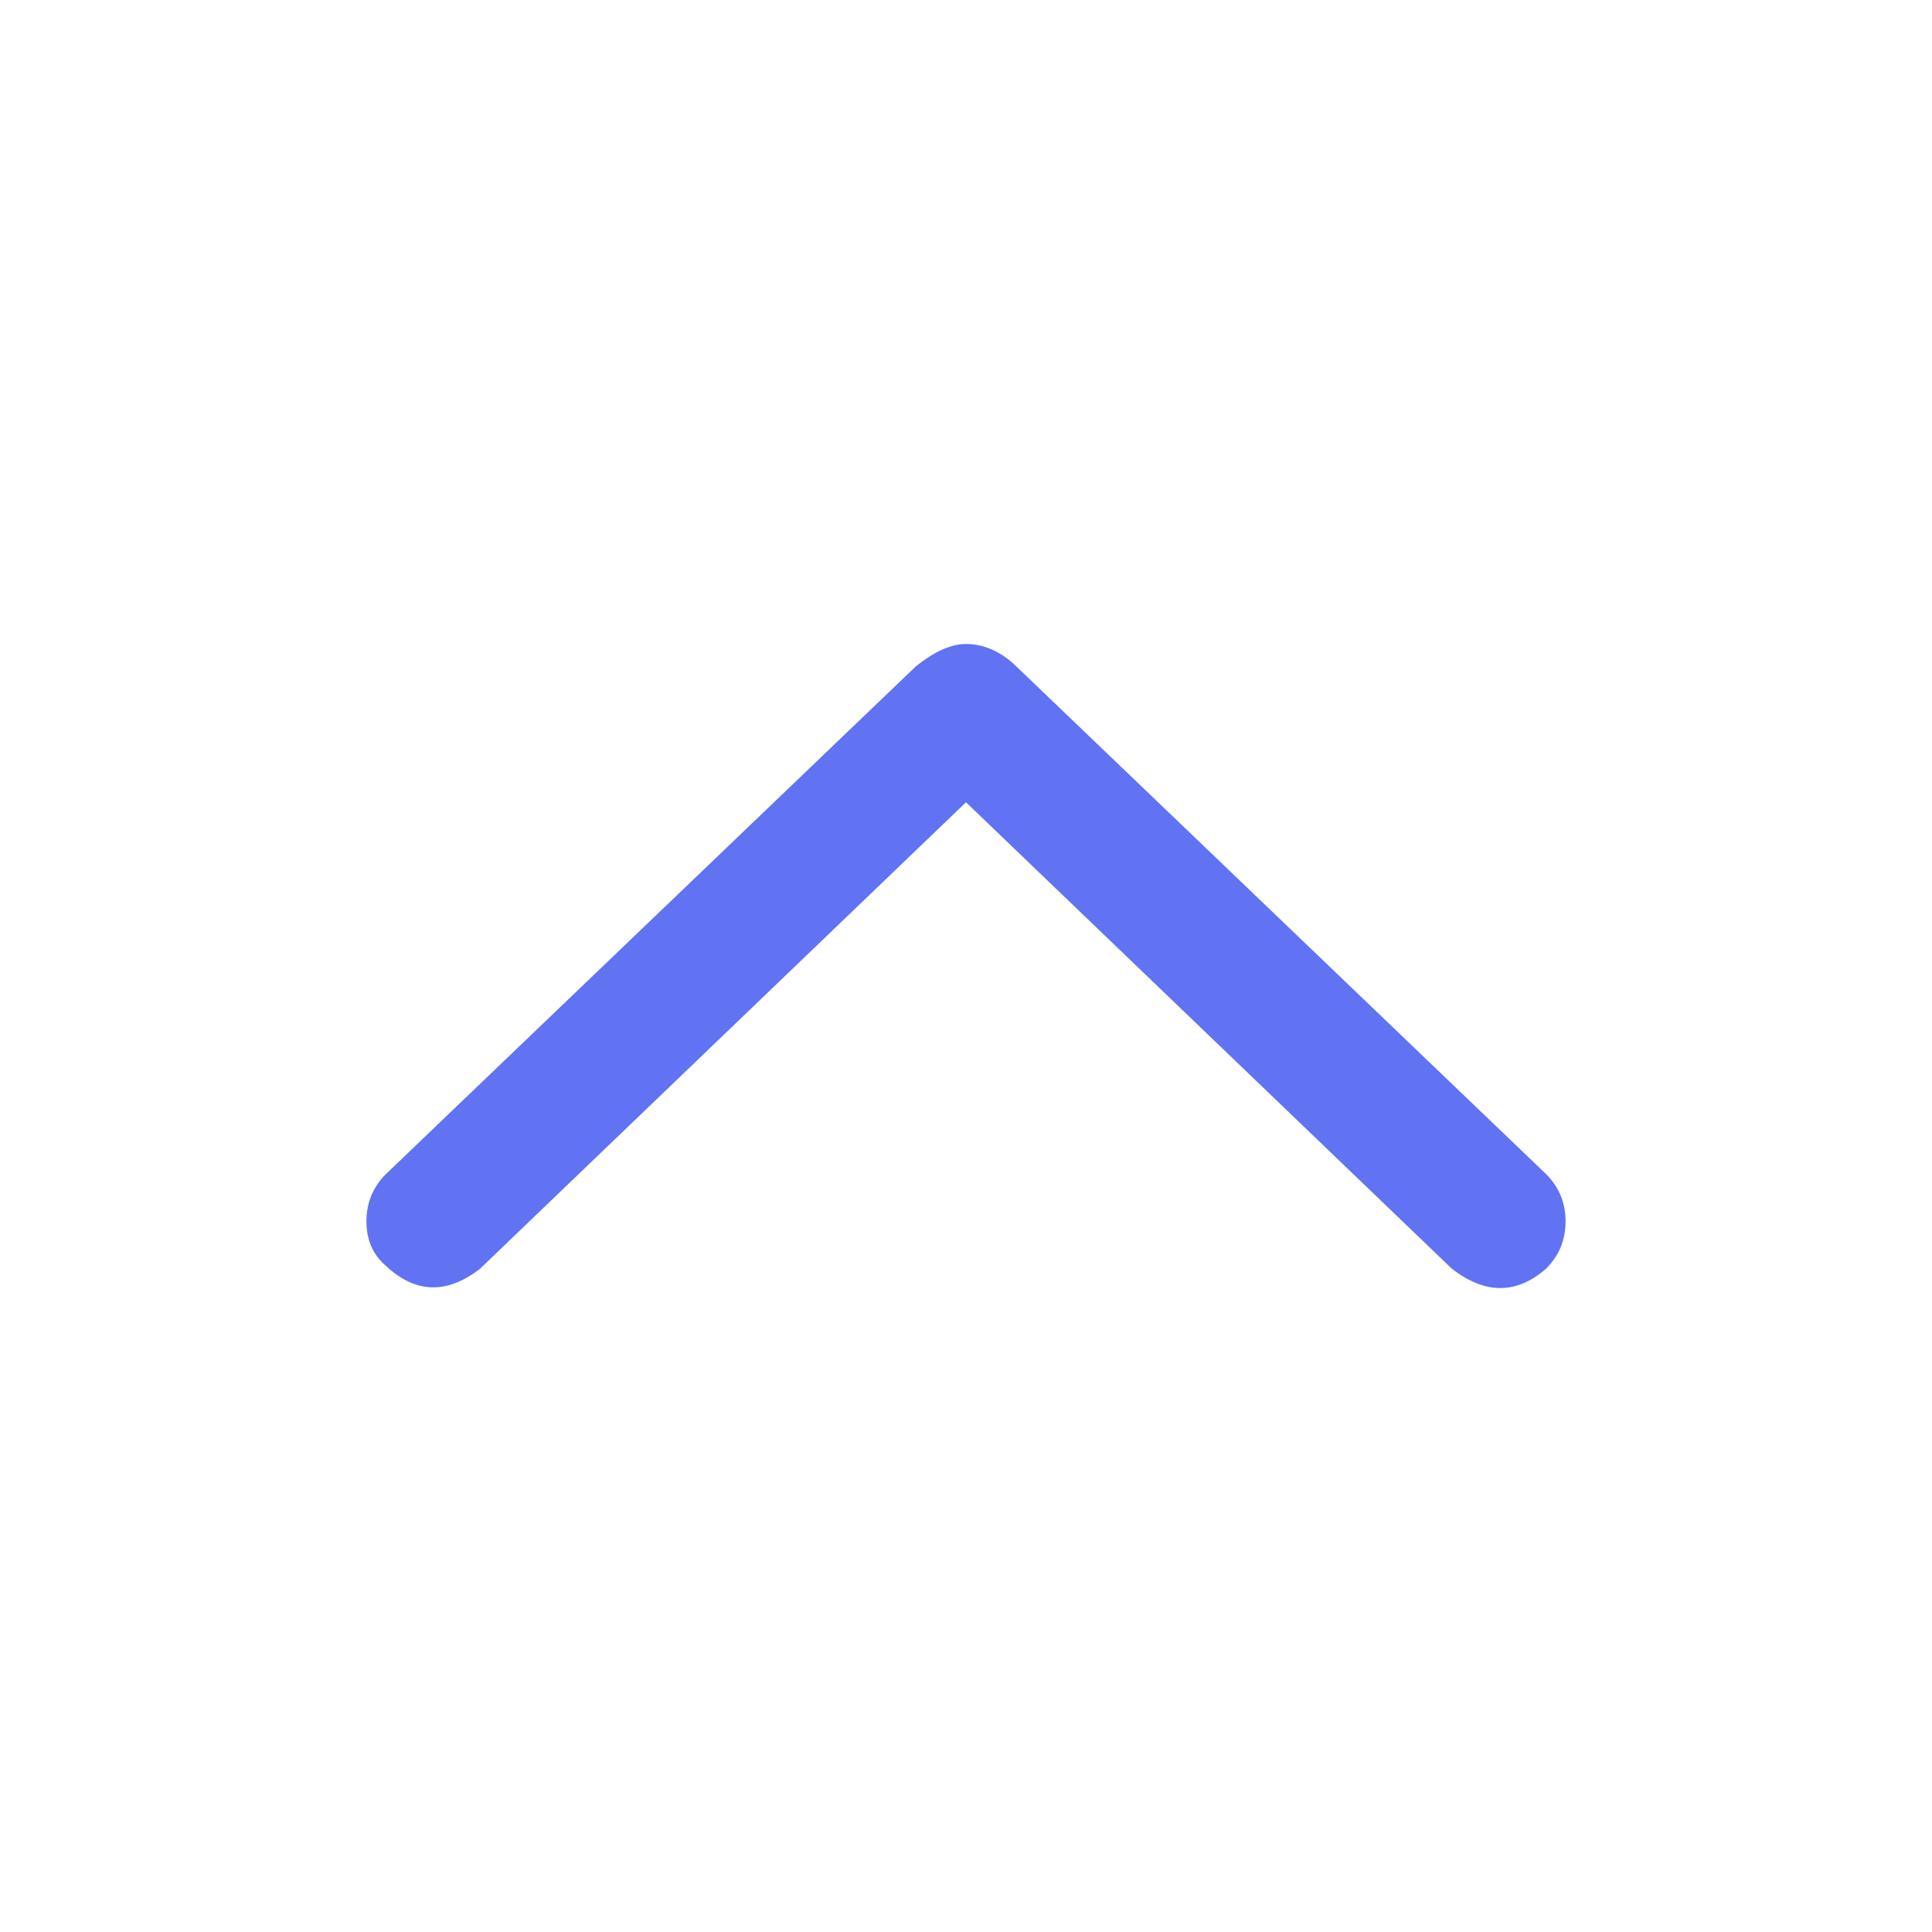 <svg width="24" height="24" viewBox="0 0 24 24" fill="none" xmlns="http://www.w3.org/2000/svg">
<path d="M4.793 14.586L11.379 8.276C11.609 8.092 11.816 8 12 8C12.207 8 12.402 8.08 12.586 8.241L19.207 14.586C19.368 14.747 19.448 14.943 19.448 15.172C19.448 15.402 19.368 15.598 19.207 15.759C18.839 16.081 18.448 16.081 18.034 15.759L12 9.966L5.965 15.759C5.552 16.081 5.161 16.069 4.793 15.724C4.632 15.586 4.552 15.402 4.552 15.172C4.552 14.943 4.632 14.747 4.793 14.586Z" fill="#6172F3"/>
</svg>
